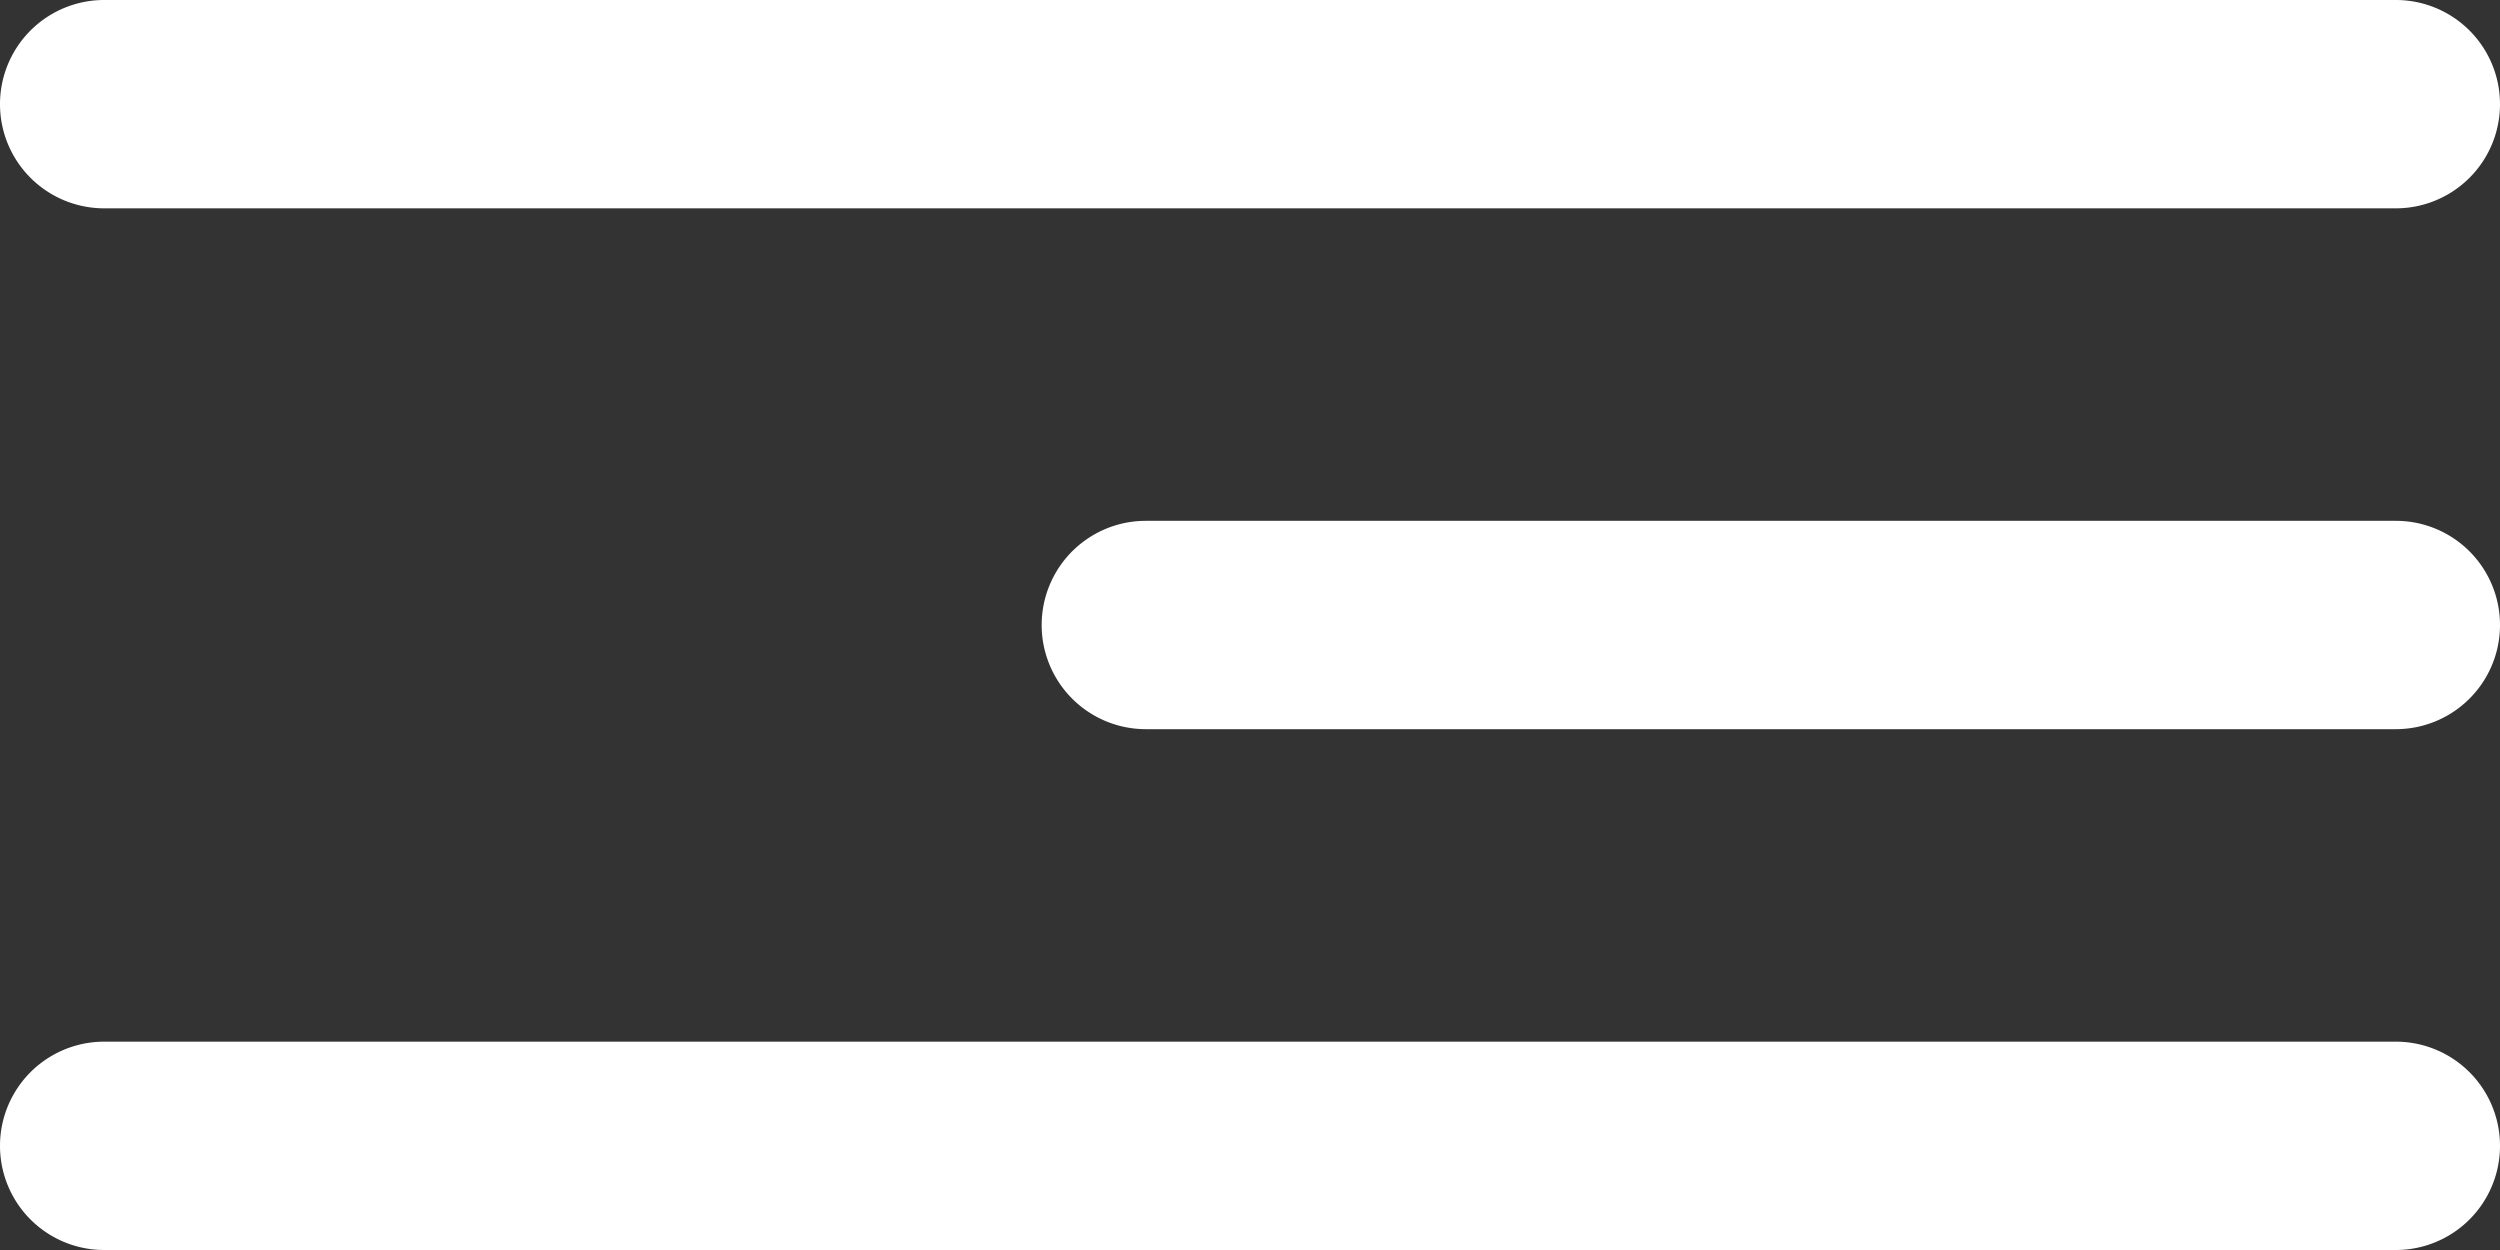 <svg xmlns="http://www.w3.org/2000/svg" width="24" height="12" viewBox="0 0 24 12"><rect x="0" y="0" width="24" height="12" fill="#333333" stroke="none"/><g><g><path fill="#fff" d="M11 5h12a1 1 0 1 1 0 2H11a1 1 0 1 1 0-2zM1 0h22a1 1 0 1 1 0 2H1a1 1 0 0 1 0-2zm0 10h22a1 1 0 1 1 0 2H1a1 1 0 1 1 0-2z"/></g></g></svg>